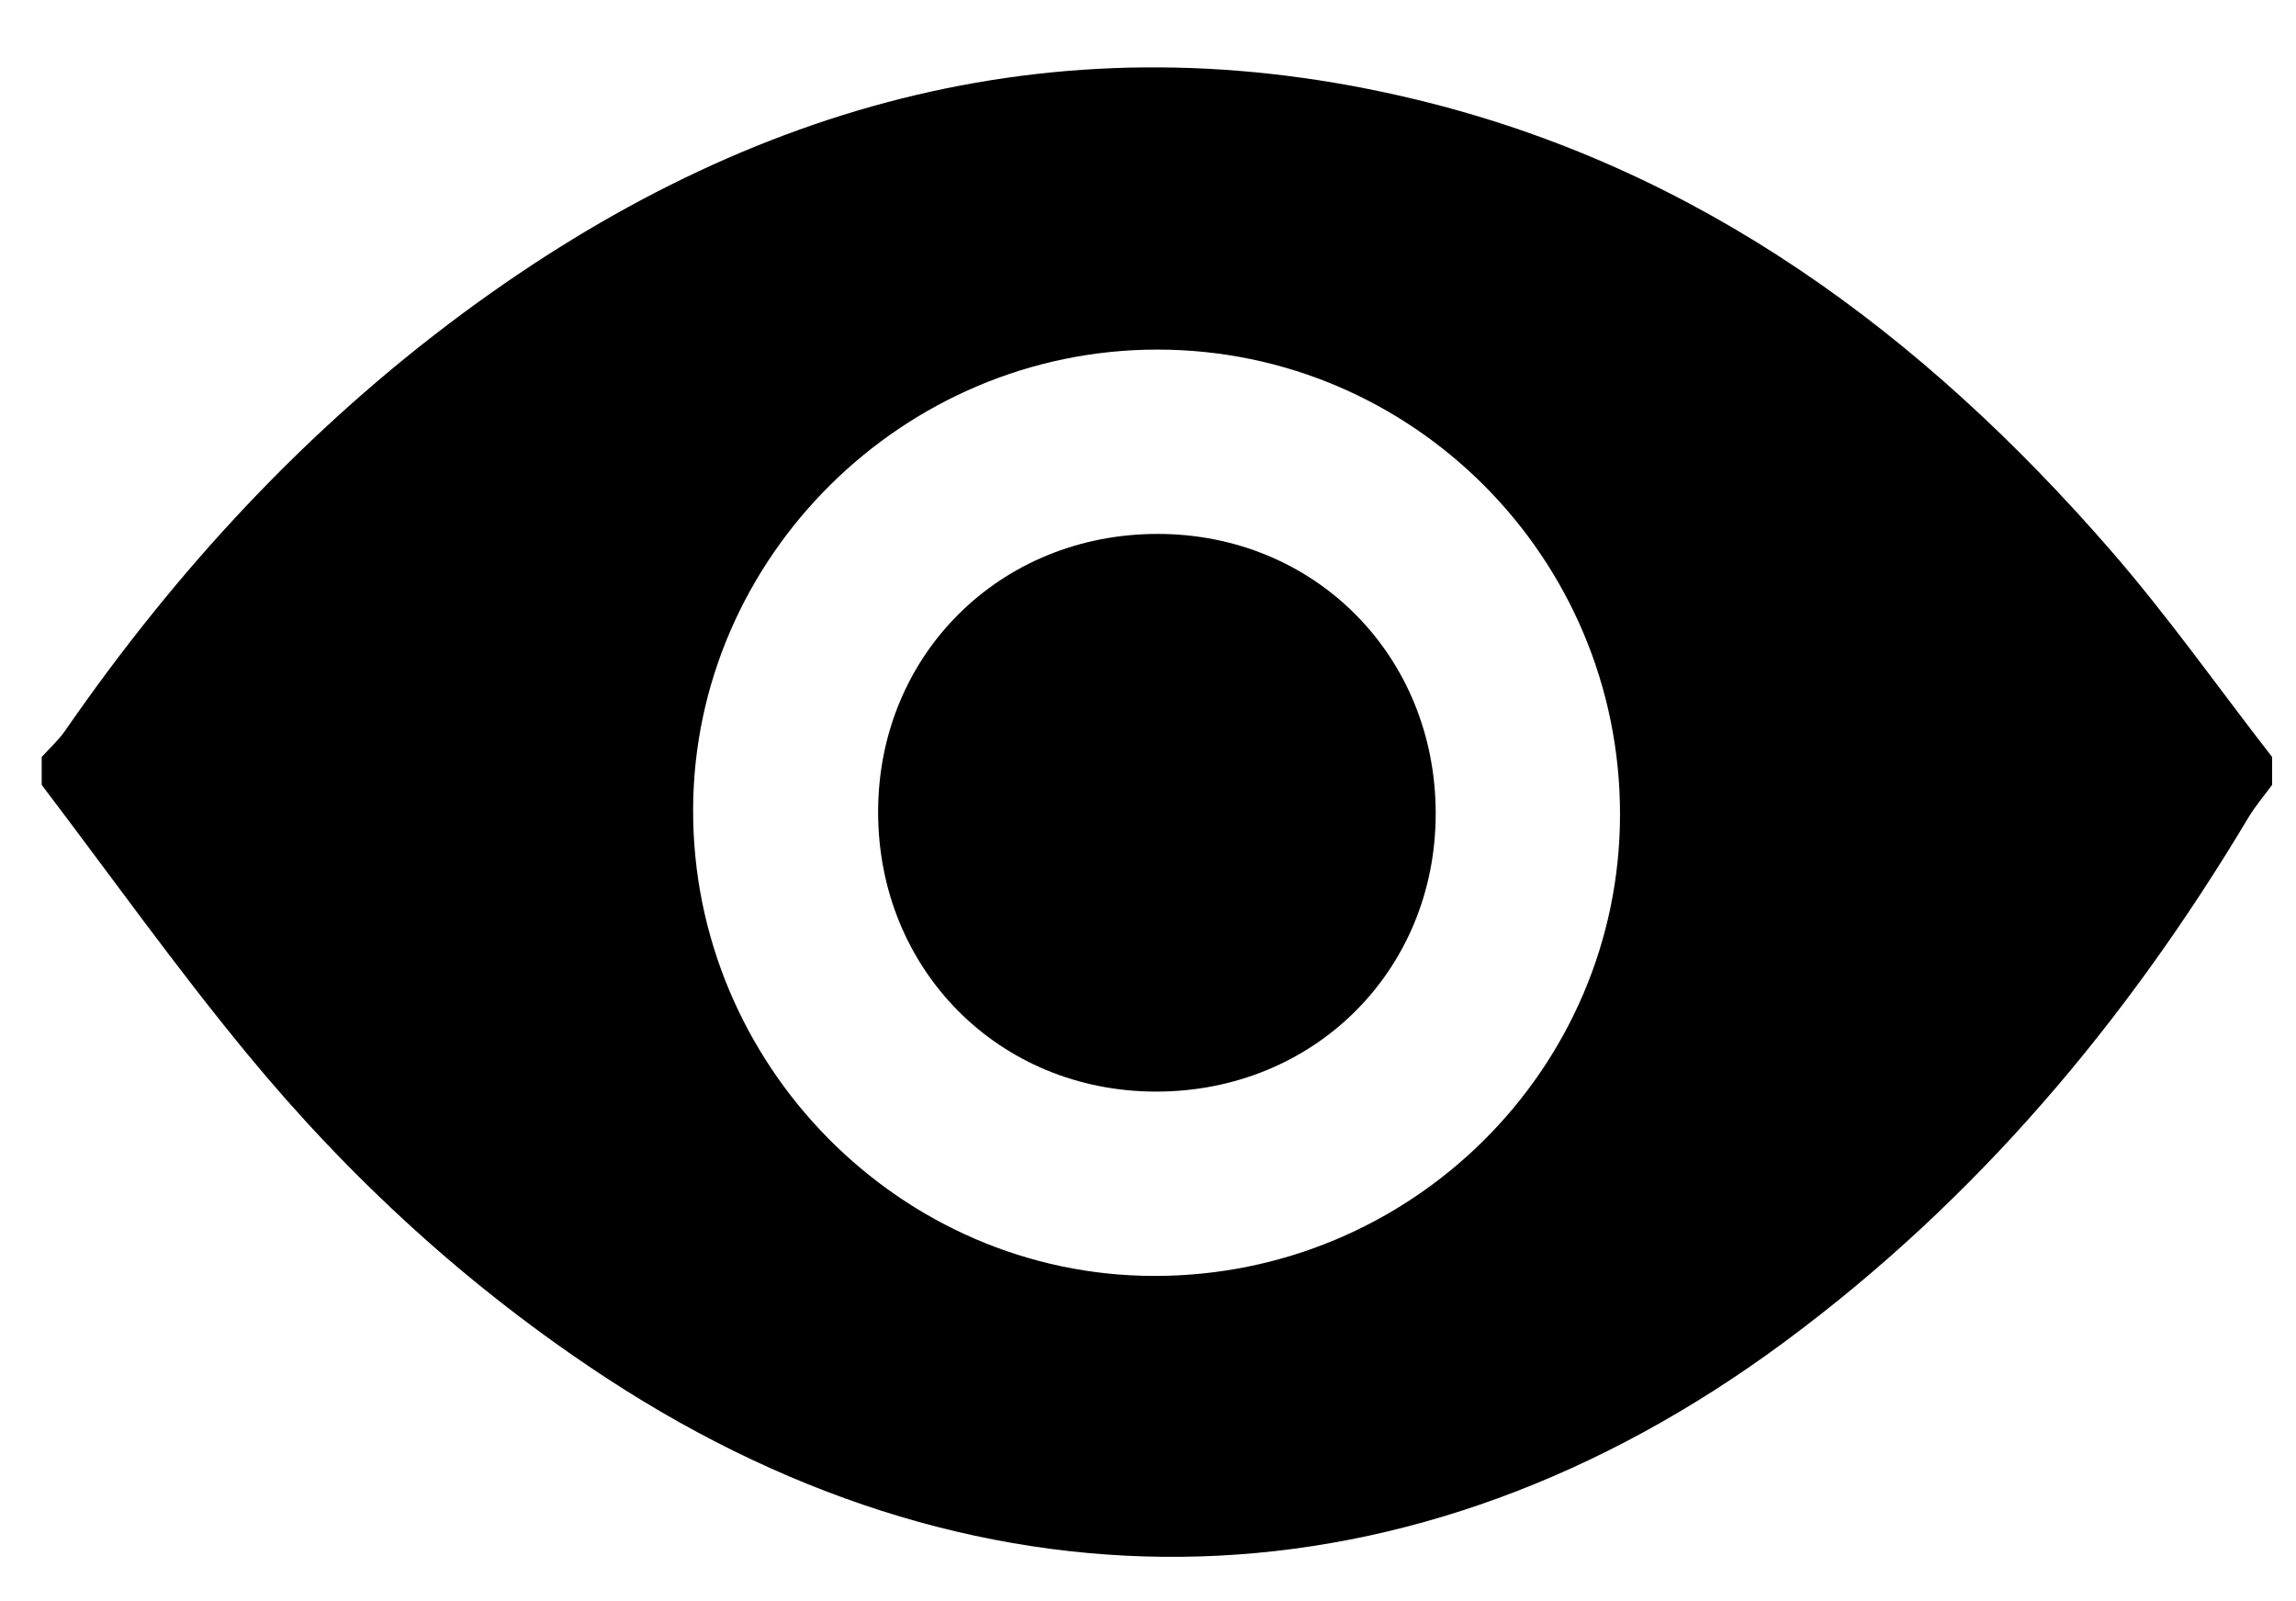 <?xml version="1.0" encoding="utf-8"?>
<!-- Generator: Adobe Illustrator 17.0.0, SVG Export Plug-In . SVG Version: 6.00 Build 0)  -->
<!DOCTYPE svg PUBLIC "-//W3C//DTD SVG 1.1//EN" "http://www.w3.org/Graphics/SVG/1.1/DTD/svg11.dtd">
<svg version="1.1" xmlns="http://www.w3.org/2000/svg" xmlns:xlink="http://www.w3.org/1999/xlink" x="0px" y="0px"
	 width="141.732px" height="98.817px" viewBox="0 0 141.732 98.817" enable-background="new 0 0 141.732 98.817"
	 xml:space="preserve">
<g id="Capa_2">
</g>
<g id="Capa_1">
	<g>
		<path d="M2.574,48.444c0-0.574,0-1.147,0-1.721c0.488-0.542,1.043-1.038,1.454-1.633c6.841-9.898,14.907-18.635,24.605-25.796
			C46.309,6.24,65.813,0.901,87.5,6.164c17.432,4.231,31.183,14.458,42.772,27.781c3.543,4.073,6.668,8.508,9.985,12.778
			c0,0.574,0,1.147,0,1.721c-0.491,0.67-1.039,1.306-1.463,2.015c-7.526,12.597-16.811,23.628-28.672,32.391
			c-22.777,16.829-49.047,17.67-72.673,2.213c-8.451-5.529-15.848-12.307-22.251-20.09C10.796,59.624,6.769,53.965,2.574,48.444z
			 M71.446,21.577c-15.658-0.003-28.592,12.788-28.66,28.342c-0.07,15.785,12.789,28.815,28.456,28.833
			c15.854,0.019,28.752-12.755,28.762-28.486C100.013,34.445,87.208,21.58,71.446,21.577z"/>
		<path d="M88.626,50.226c-0.008,9.693-7.526,17.158-17.271,17.149c-9.693-0.008-17.157-7.526-17.149-17.272
			c0.008-9.692,7.526-17.157,17.271-17.149C81.169,32.963,88.634,40.481,88.626,50.226z"/>
	</g>
</g>
</svg>
